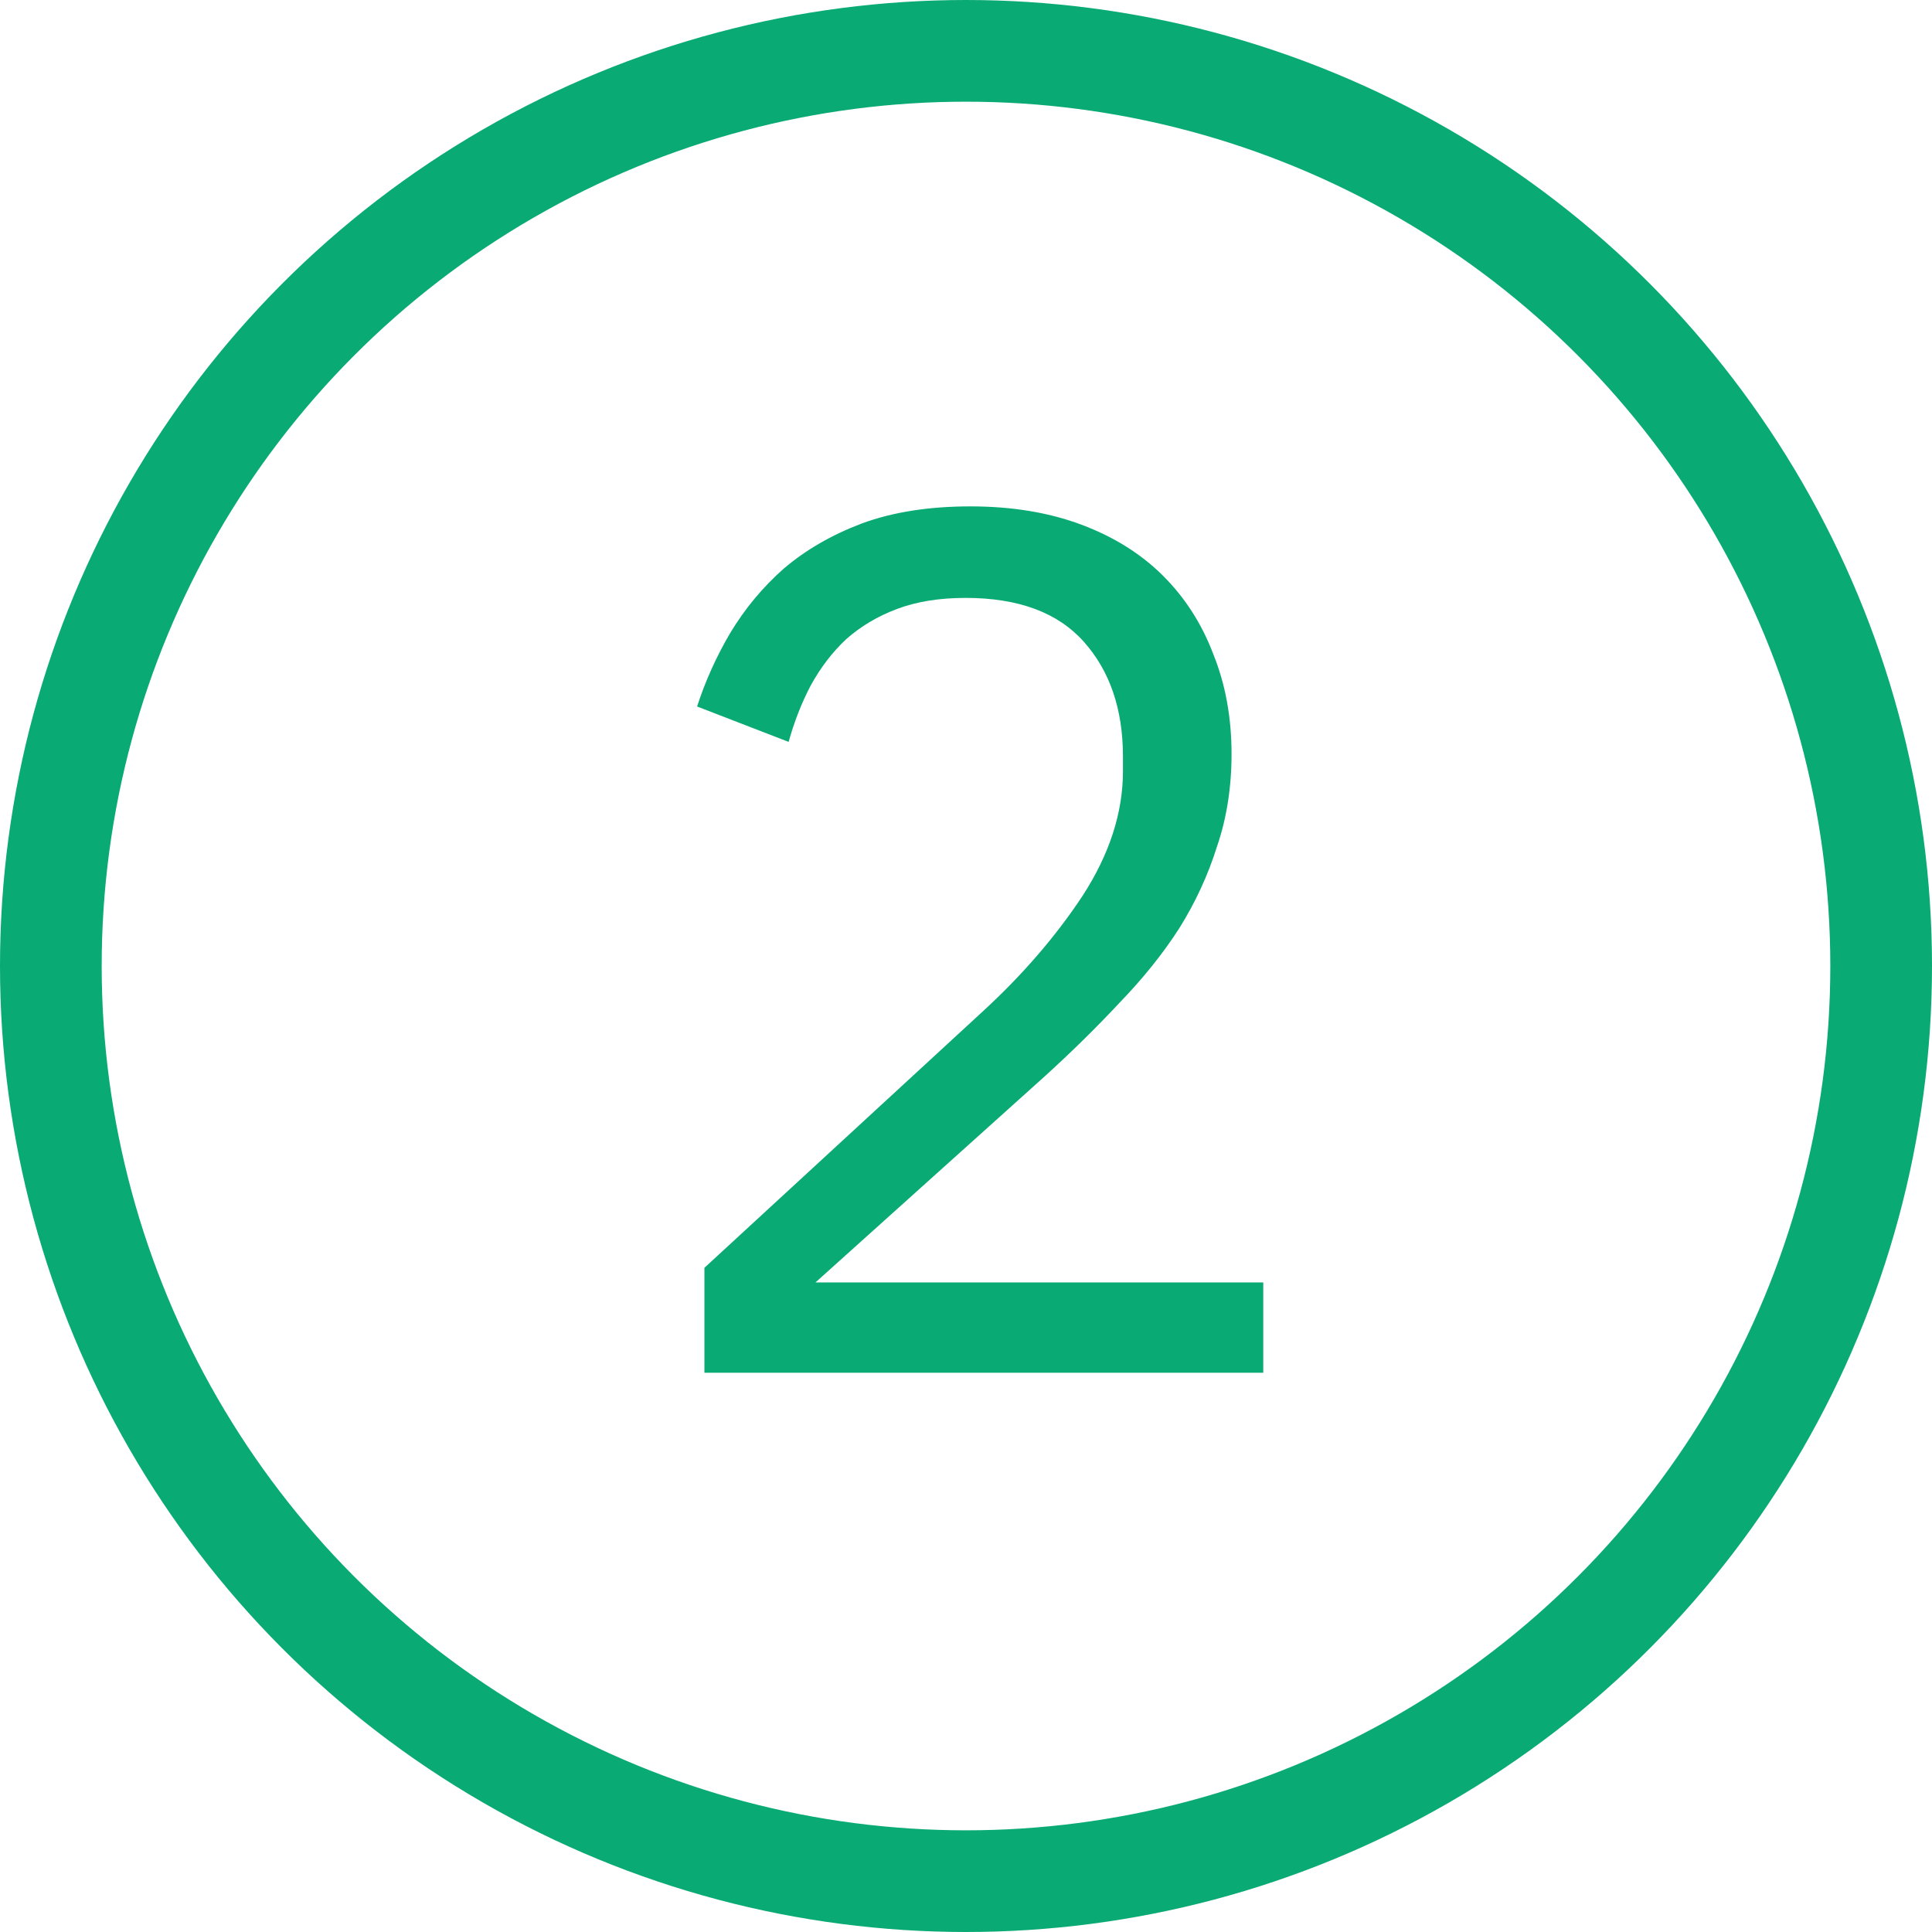 <svg width="38" height="38" viewBox="0 0 38 38" fill="none" xmlns="http://www.w3.org/2000/svg">
<path d="M24.847 27H13.855V24.936L19.327 19.896C20.111 19.176 20.767 18.416 21.295 17.616C21.823 16.8 22.087 15.984 22.087 15.168V14.88C22.087 13.952 21.831 13.2 21.319 12.624C20.807 12.048 20.031 11.76 18.991 11.76C18.479 11.76 18.031 11.832 17.647 11.976C17.263 12.12 16.927 12.32 16.639 12.576C16.367 12.832 16.135 13.136 15.943 13.488C15.767 13.824 15.623 14.192 15.511 14.592L13.711 13.896C13.871 13.4 14.087 12.92 14.359 12.456C14.647 11.976 14.999 11.552 15.415 11.184C15.847 10.816 16.359 10.52 16.951 10.296C17.559 10.072 18.271 9.96 19.087 9.96C19.903 9.96 20.631 10.08 21.271 10.32C21.911 10.56 22.447 10.896 22.879 11.328C23.311 11.76 23.639 12.272 23.863 12.864C24.103 13.456 24.223 14.112 24.223 14.832C24.223 15.488 24.127 16.096 23.935 16.656C23.759 17.216 23.511 17.752 23.191 18.264C22.871 18.76 22.479 19.248 22.015 19.728C21.567 20.208 21.079 20.688 20.551 21.168L16.039 25.224H24.847V27Z" fill="#09AA74"/>
<circle cx="19" cy="19" r="18" stroke="#09AA74" stroke-width="2"/>
</svg>
